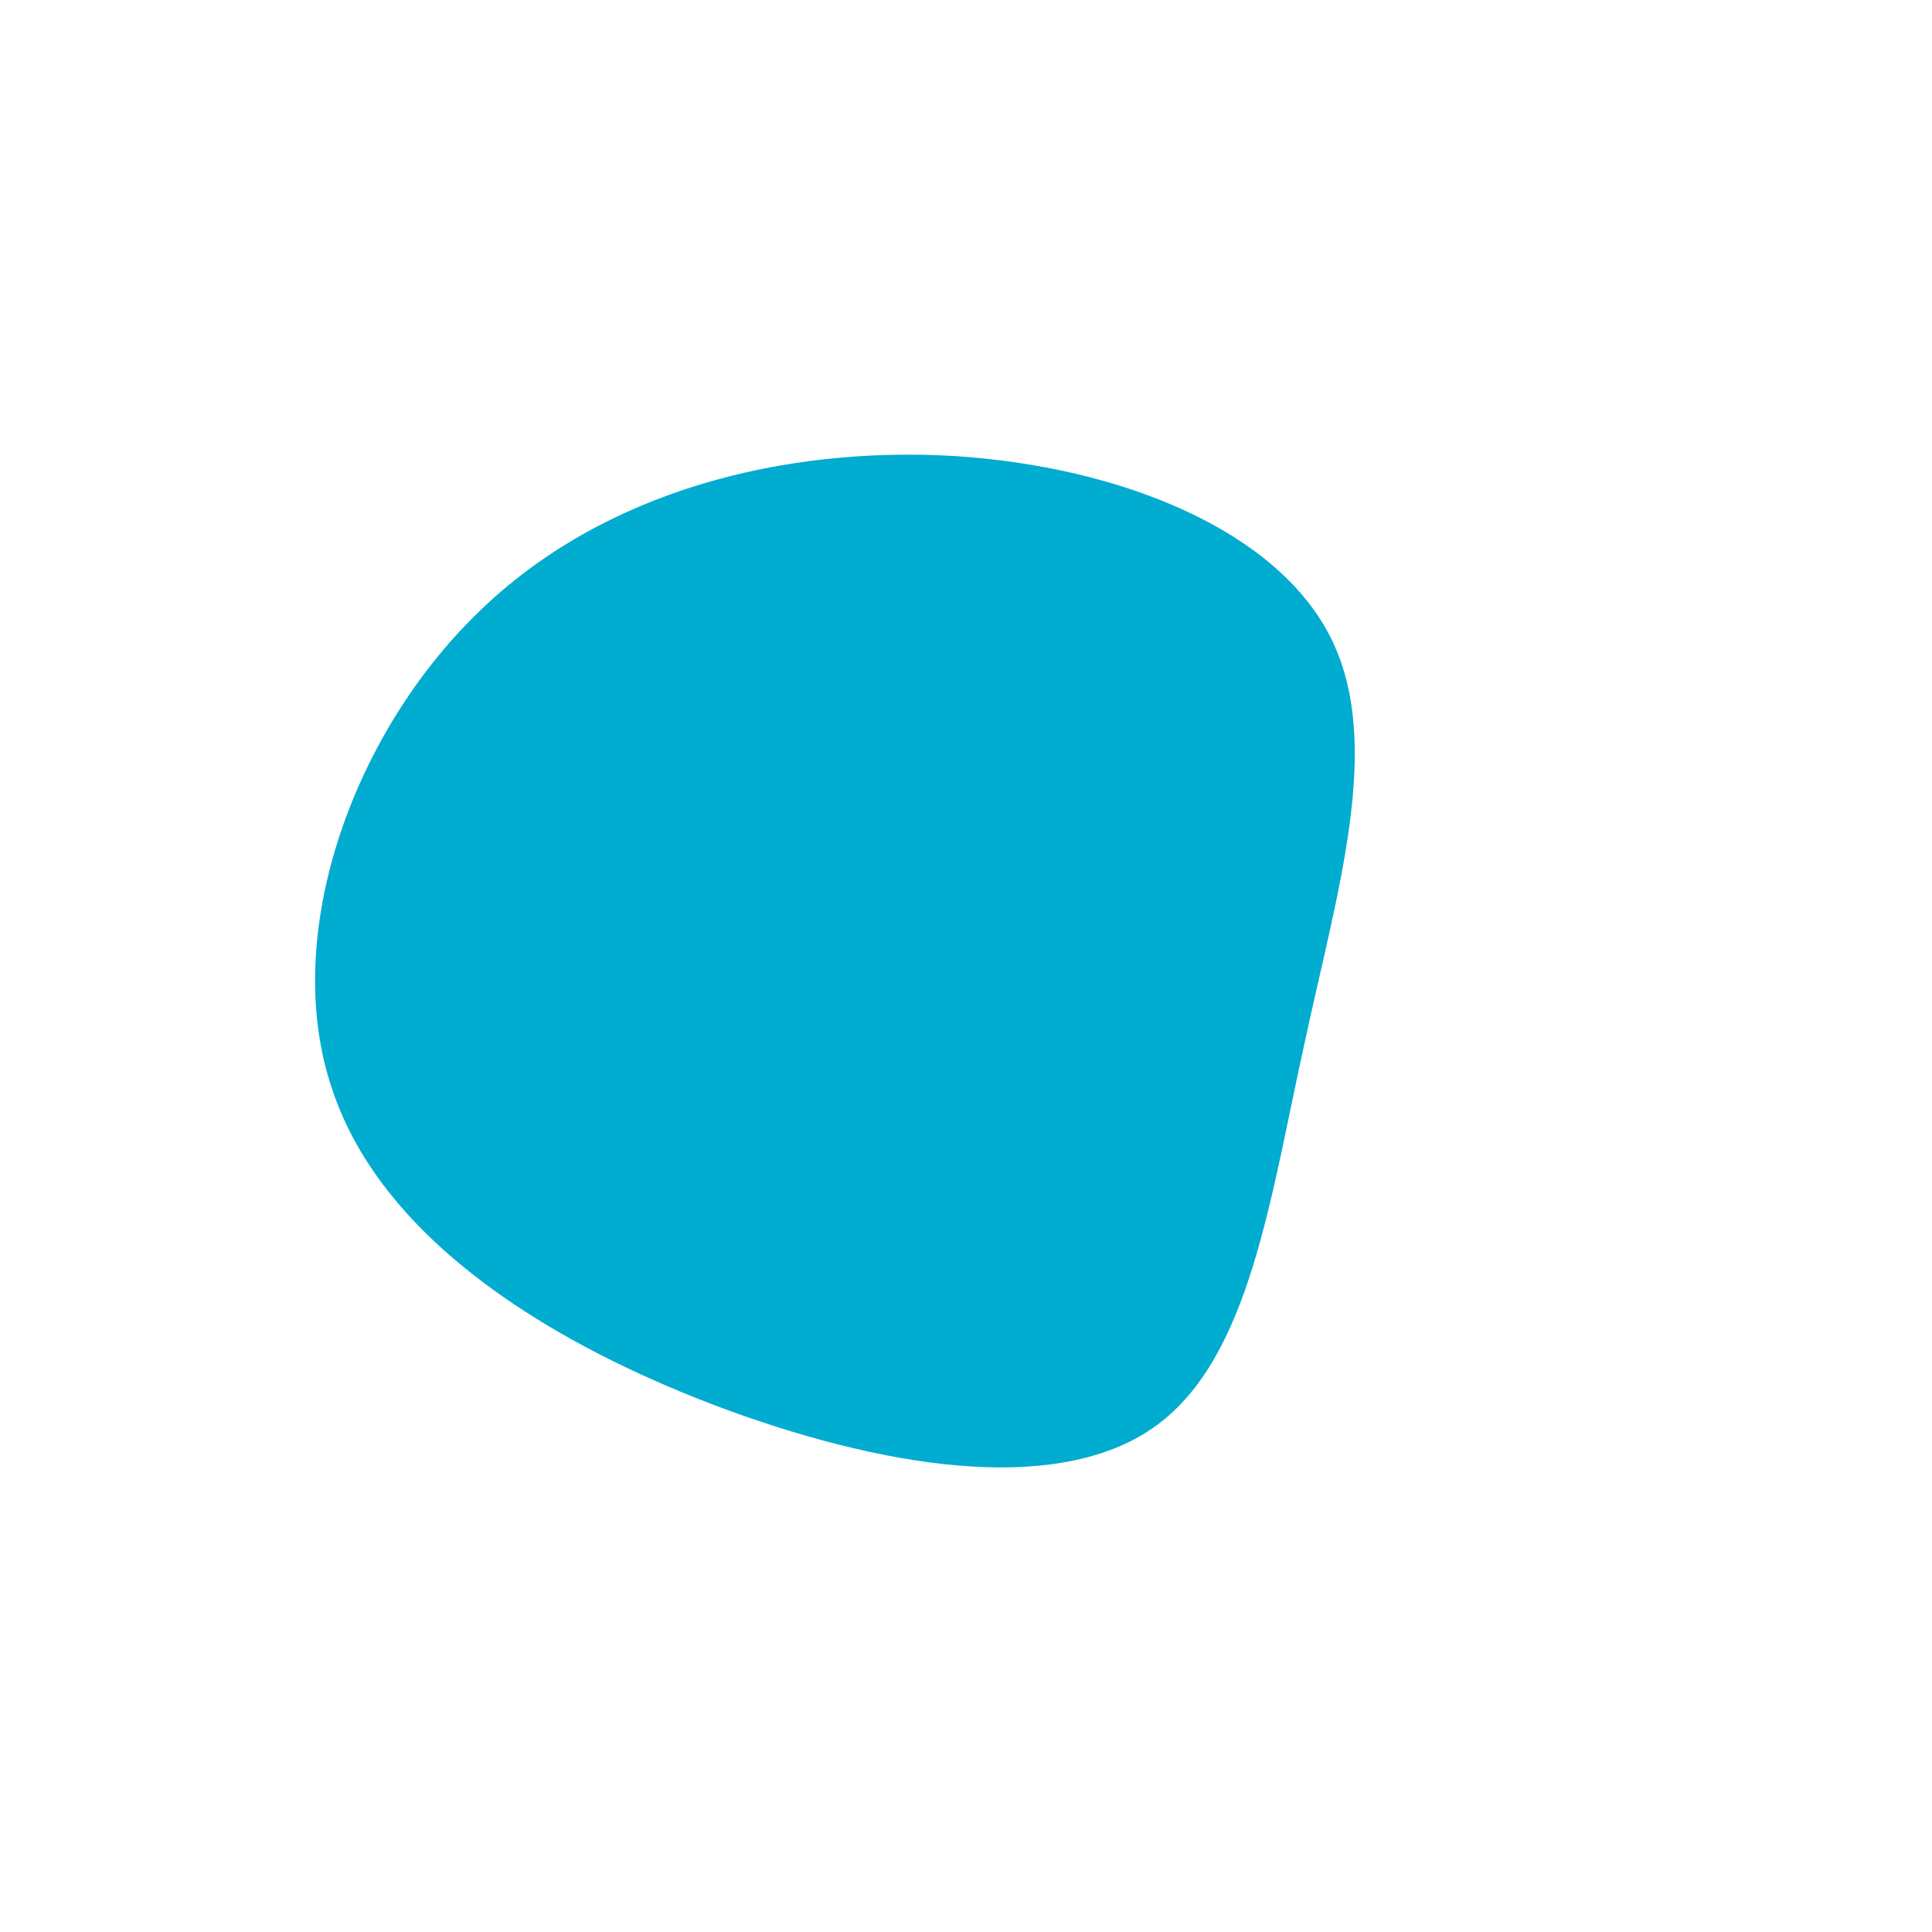 <?xml version="1.0" standalone="no"?>
<svg viewBox="0 0 200 200" xmlns="http://www.w3.org/2000/svg">
  <path fill="#00accf" d="M37.7,-34.1C43.3,-23.1,38.4,-7.7,35,8.2C31.5,24,29.4,40.4,19.8,47.5C10.2,54.6,-7,52.4,-24.6,46C-42.3,39.5,-60.3,28.7,-65.6,12.8C-71,-3,-63.6,-23.9,-50.5,-36.6C-37.5,-49.3,-18.7,-53.8,-1.3,-52.8C16.1,-51.7,32.1,-45.1,37.7,-34.1Z" transform="translate(100 100)" />
</svg>
